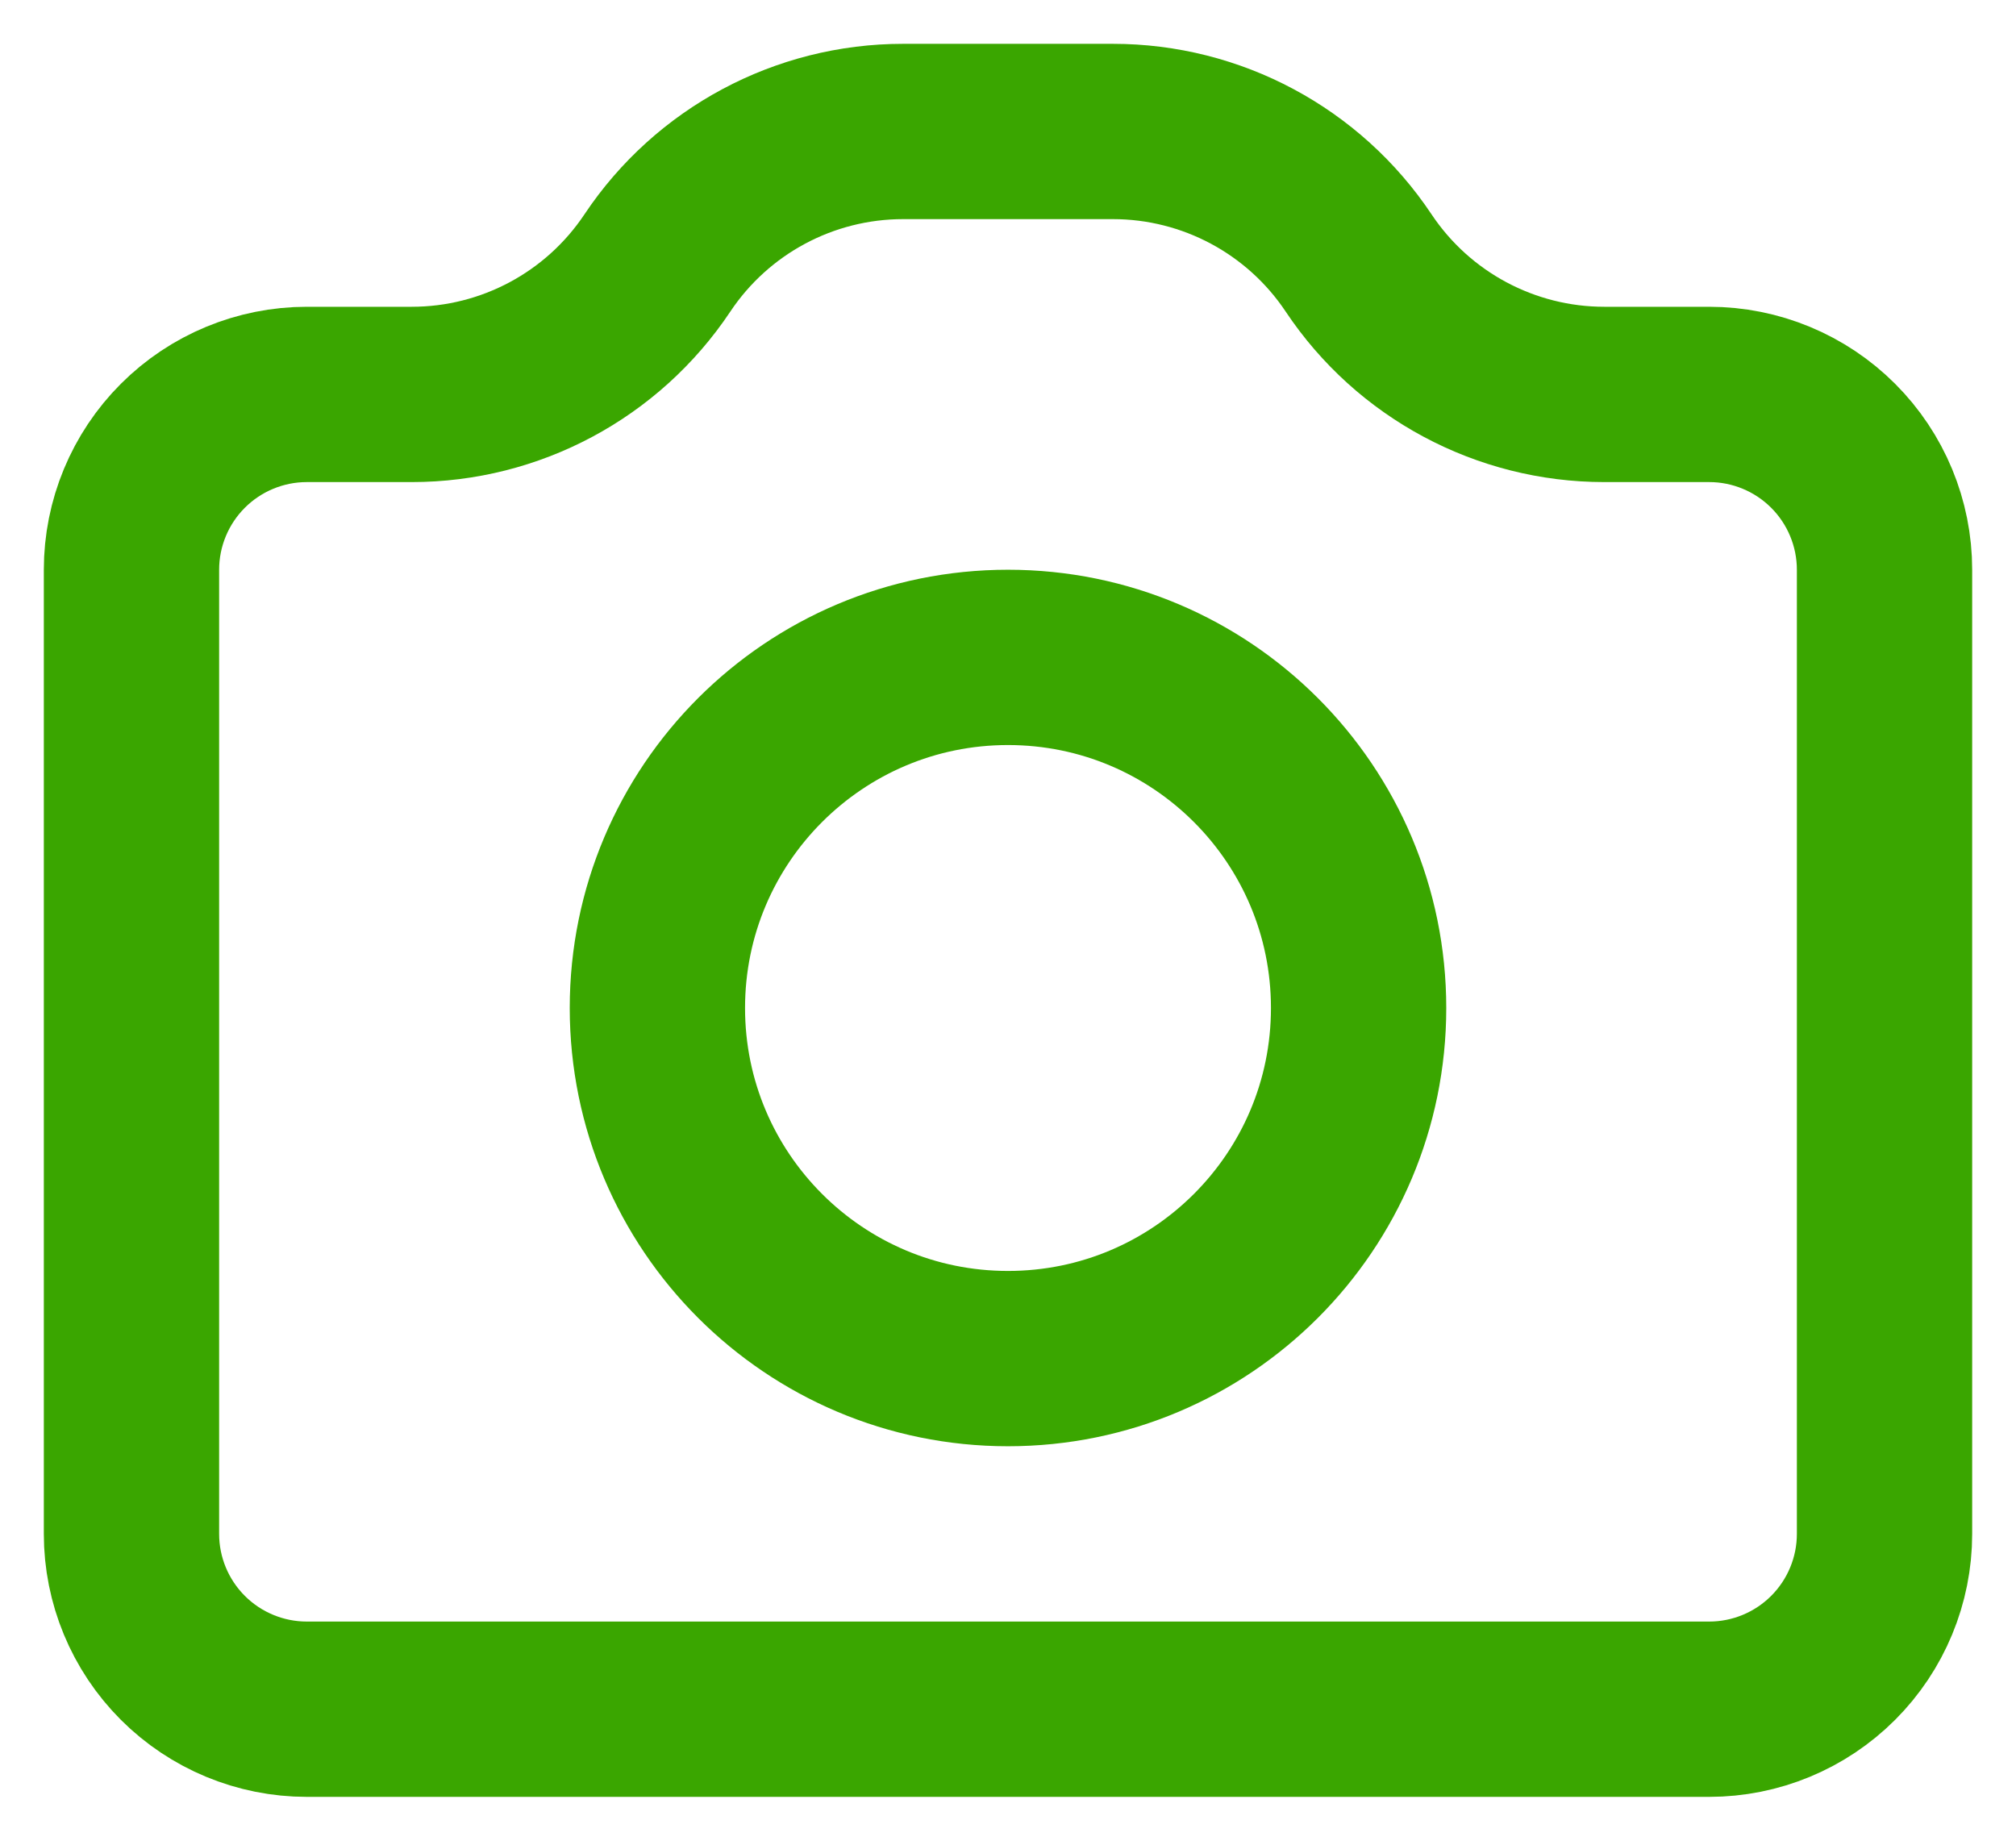 <svg width="23" height="21" viewBox="0 0 23 21" fill="none" xmlns="http://www.w3.org/2000/svg">
<path d="M21.5 17.5C21.5 18.03 21.289 18.539 20.914 18.914C20.539 19.289 20.03 19.5 19.5 19.5H3.5C2.97 19.5 2.461 19.289 2.086 18.914C1.711 18.539 1.5 18.03 1.5 17.5V6.5C1.5 5.97 1.711 5.461 2.086 5.086C2.461 4.711 2.97 4.5 3.5 4.5H4.697C5.824 4.5 6.875 3.937 7.5 3V3C8.125 2.063 9.177 1.5 10.303 1.5H12.697C13.823 1.5 14.875 2.063 15.5 3V3C16.125 3.937 17.177 4.5 18.303 4.5H19.5C20.03 4.5 20.539 4.711 20.914 5.086C21.289 5.461 21.5 5.97 21.5 6.5V17.5Z" stroke="#3AA600" stroke-width="2" stroke-linecap="round" stroke-linejoin="round"/>
<path d="M11.5 15.5C13.709 15.5 15.5 13.709 15.5 11.5C15.5 9.291 13.709 7.5 11.5 7.5C9.291 7.5 7.5 9.291 7.5 11.5C7.5 13.709 9.291 15.5 11.5 15.5Z" stroke="#3AA600" stroke-width="2" stroke-linecap="round" stroke-linejoin="round"/>
</svg>
